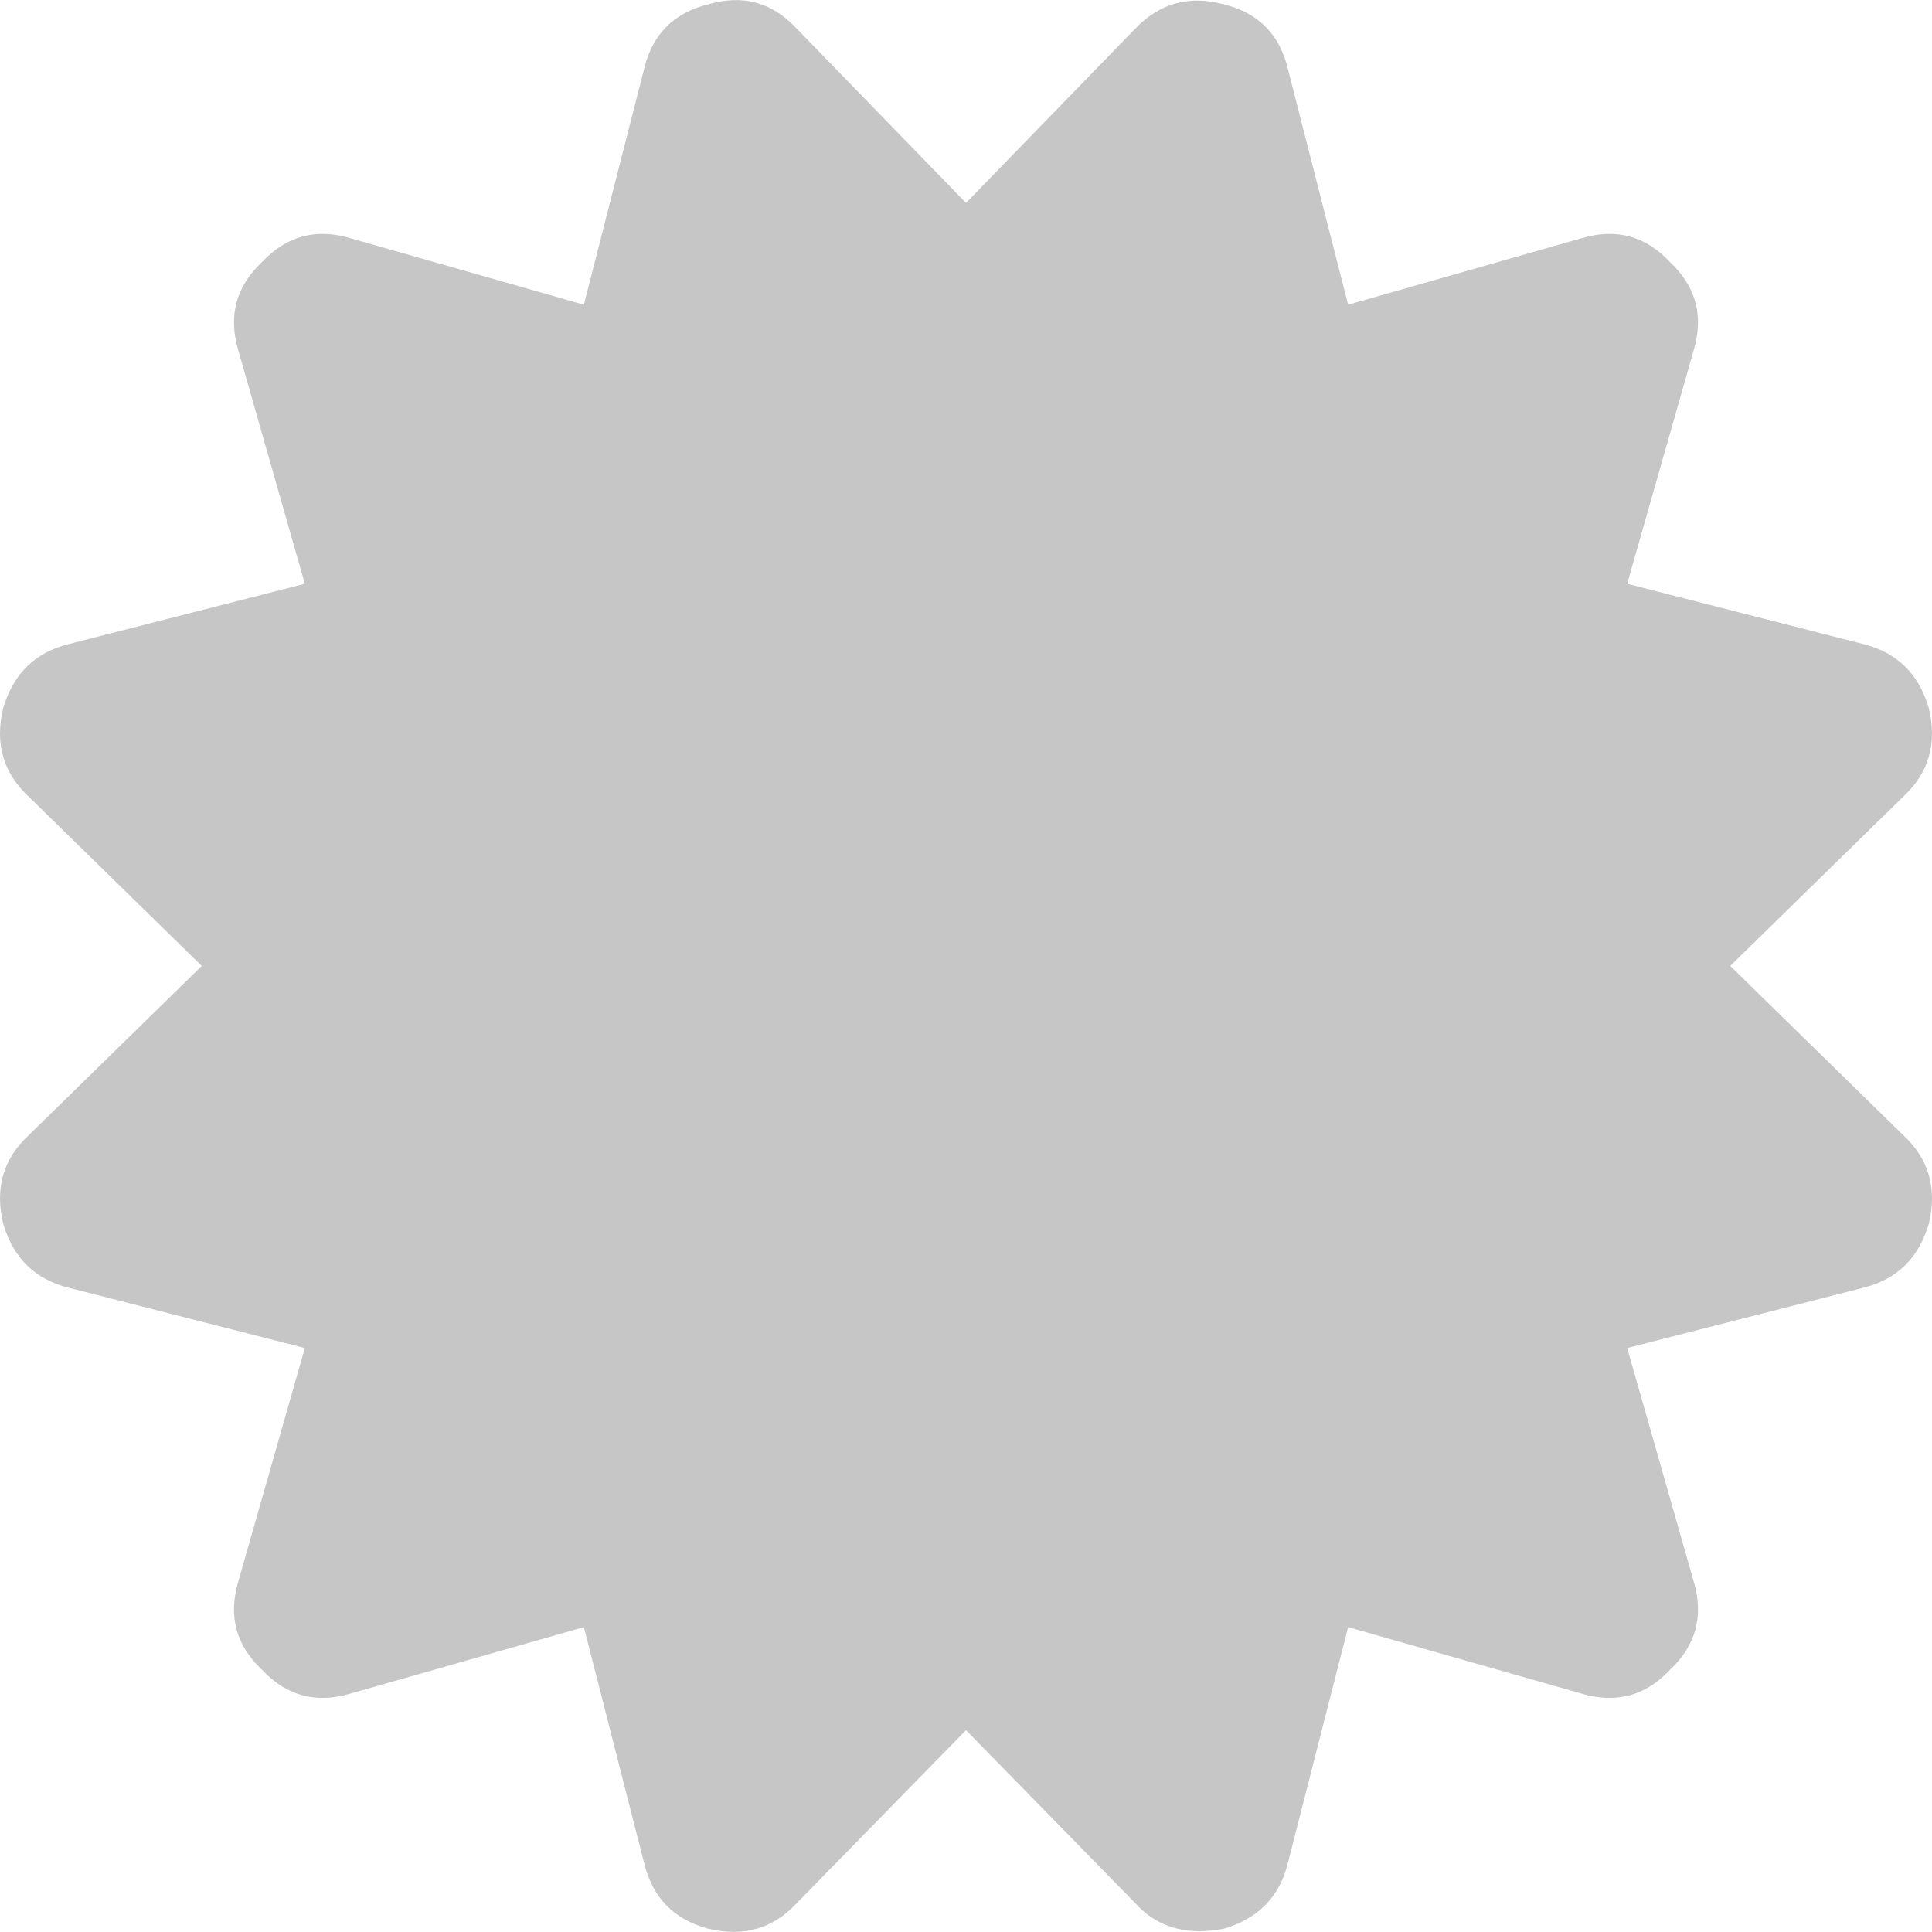 <?xml version="1.0" encoding="iso-8859-1"?>
<!-- Generator: Adobe Illustrator 16.0.0, SVG Export Plug-In . SVG Version: 6.00 Build 0)  -->
<!DOCTYPE svg PUBLIC "-//W3C//DTD SVG 1.1//EN" "http://www.w3.org/Graphics/SVG/1.1/DTD/svg11.dtd">
<svg version="1.1" id="Capa_1" xmlns="http://www.w3.org/2000/svg" xmlns:xlink="http://www.w3.org/1999/xlink" x="0px" y="0px"
	 width="438.821px" height="438.82px" viewBox="0 0 438.821 438.82" style="fill:#c6c6c6; enable-background:new 0 0 438.821 438.82;"
	 xml:space="preserve">
<g>
	<path d="M432.39,257.938l-39.393-38.546l39.393-38.544c5.715-5.33,7.617-11.991,5.715-19.985
		c-2.283-7.804-7.231-12.657-14.849-14.56l-53.674-13.706l15.133-53.104c2.279-7.801,0.479-14.467-5.427-19.985
		c-5.517-5.902-12.18-7.71-19.986-5.426l-53.098,15.133l-13.709-53.675c-1.903-7.806-6.749-12.658-14.551-14.561
		c-7.81-2.096-14.47-0.284-19.986,5.424l-38.547,39.687L180.868,6.404c-5.52-5.9-12.181-7.708-19.985-5.424
		c-7.804,1.903-12.657,6.755-14.56,14.561l-13.706,53.675L79.514,54.083c-7.804-2.285-14.465-0.476-19.985,5.426
		c-5.901,5.518-7.71,12.179-5.424,19.985l15.131,53.104l-53.675,13.706c-7.613,1.903-12.563,6.755-14.845,14.56
		c-1.906,7.994,0,14.655,5.709,19.985l39.398,38.544L6.425,257.938c-5.709,5.328-7.612,11.991-5.709,19.981
		c2.282,7.806,7.232,12.658,14.845,14.562l53.675,13.702l-15.131,53.105c-2.286,7.803-0.477,14.462,5.424,19.985
		c5.52,5.899,12.181,7.703,19.985,5.421l53.104-15.126l13.706,53.673c1.903,7.803,6.755,12.751,14.56,14.842
		c7.994,1.902,14.656,0,19.985-5.708l38.544-39.399l38.547,39.402c3.806,4.183,8.658,6.276,14.555,6.276
		c1.338,0,3.142-0.191,5.432-0.567c7.802-2.286,12.651-7.234,14.554-14.846l13.702-53.67l53.102,15.13
		c7.807,2.278,14.47,0.472,19.986-5.428c5.902-5.523,7.71-12.183,5.427-19.985l-15.129-53.105l53.67-13.699
		c7.621-1.902,12.565-6.759,14.849-14.561C440.011,269.93,438.108,263.267,432.39,257.938z"/>
</g>
<g>
</g>
<g>
</g>
<g>
</g>
<g>
</g>
<g>
</g>
<g>
</g>
<g>
</g>
<g>
</g>
<g>
</g>
<g>
</g>
<g>
</g>
<g>
</g>
<g>
</g>
<g>
</g>
<g>
</g>
</svg>
